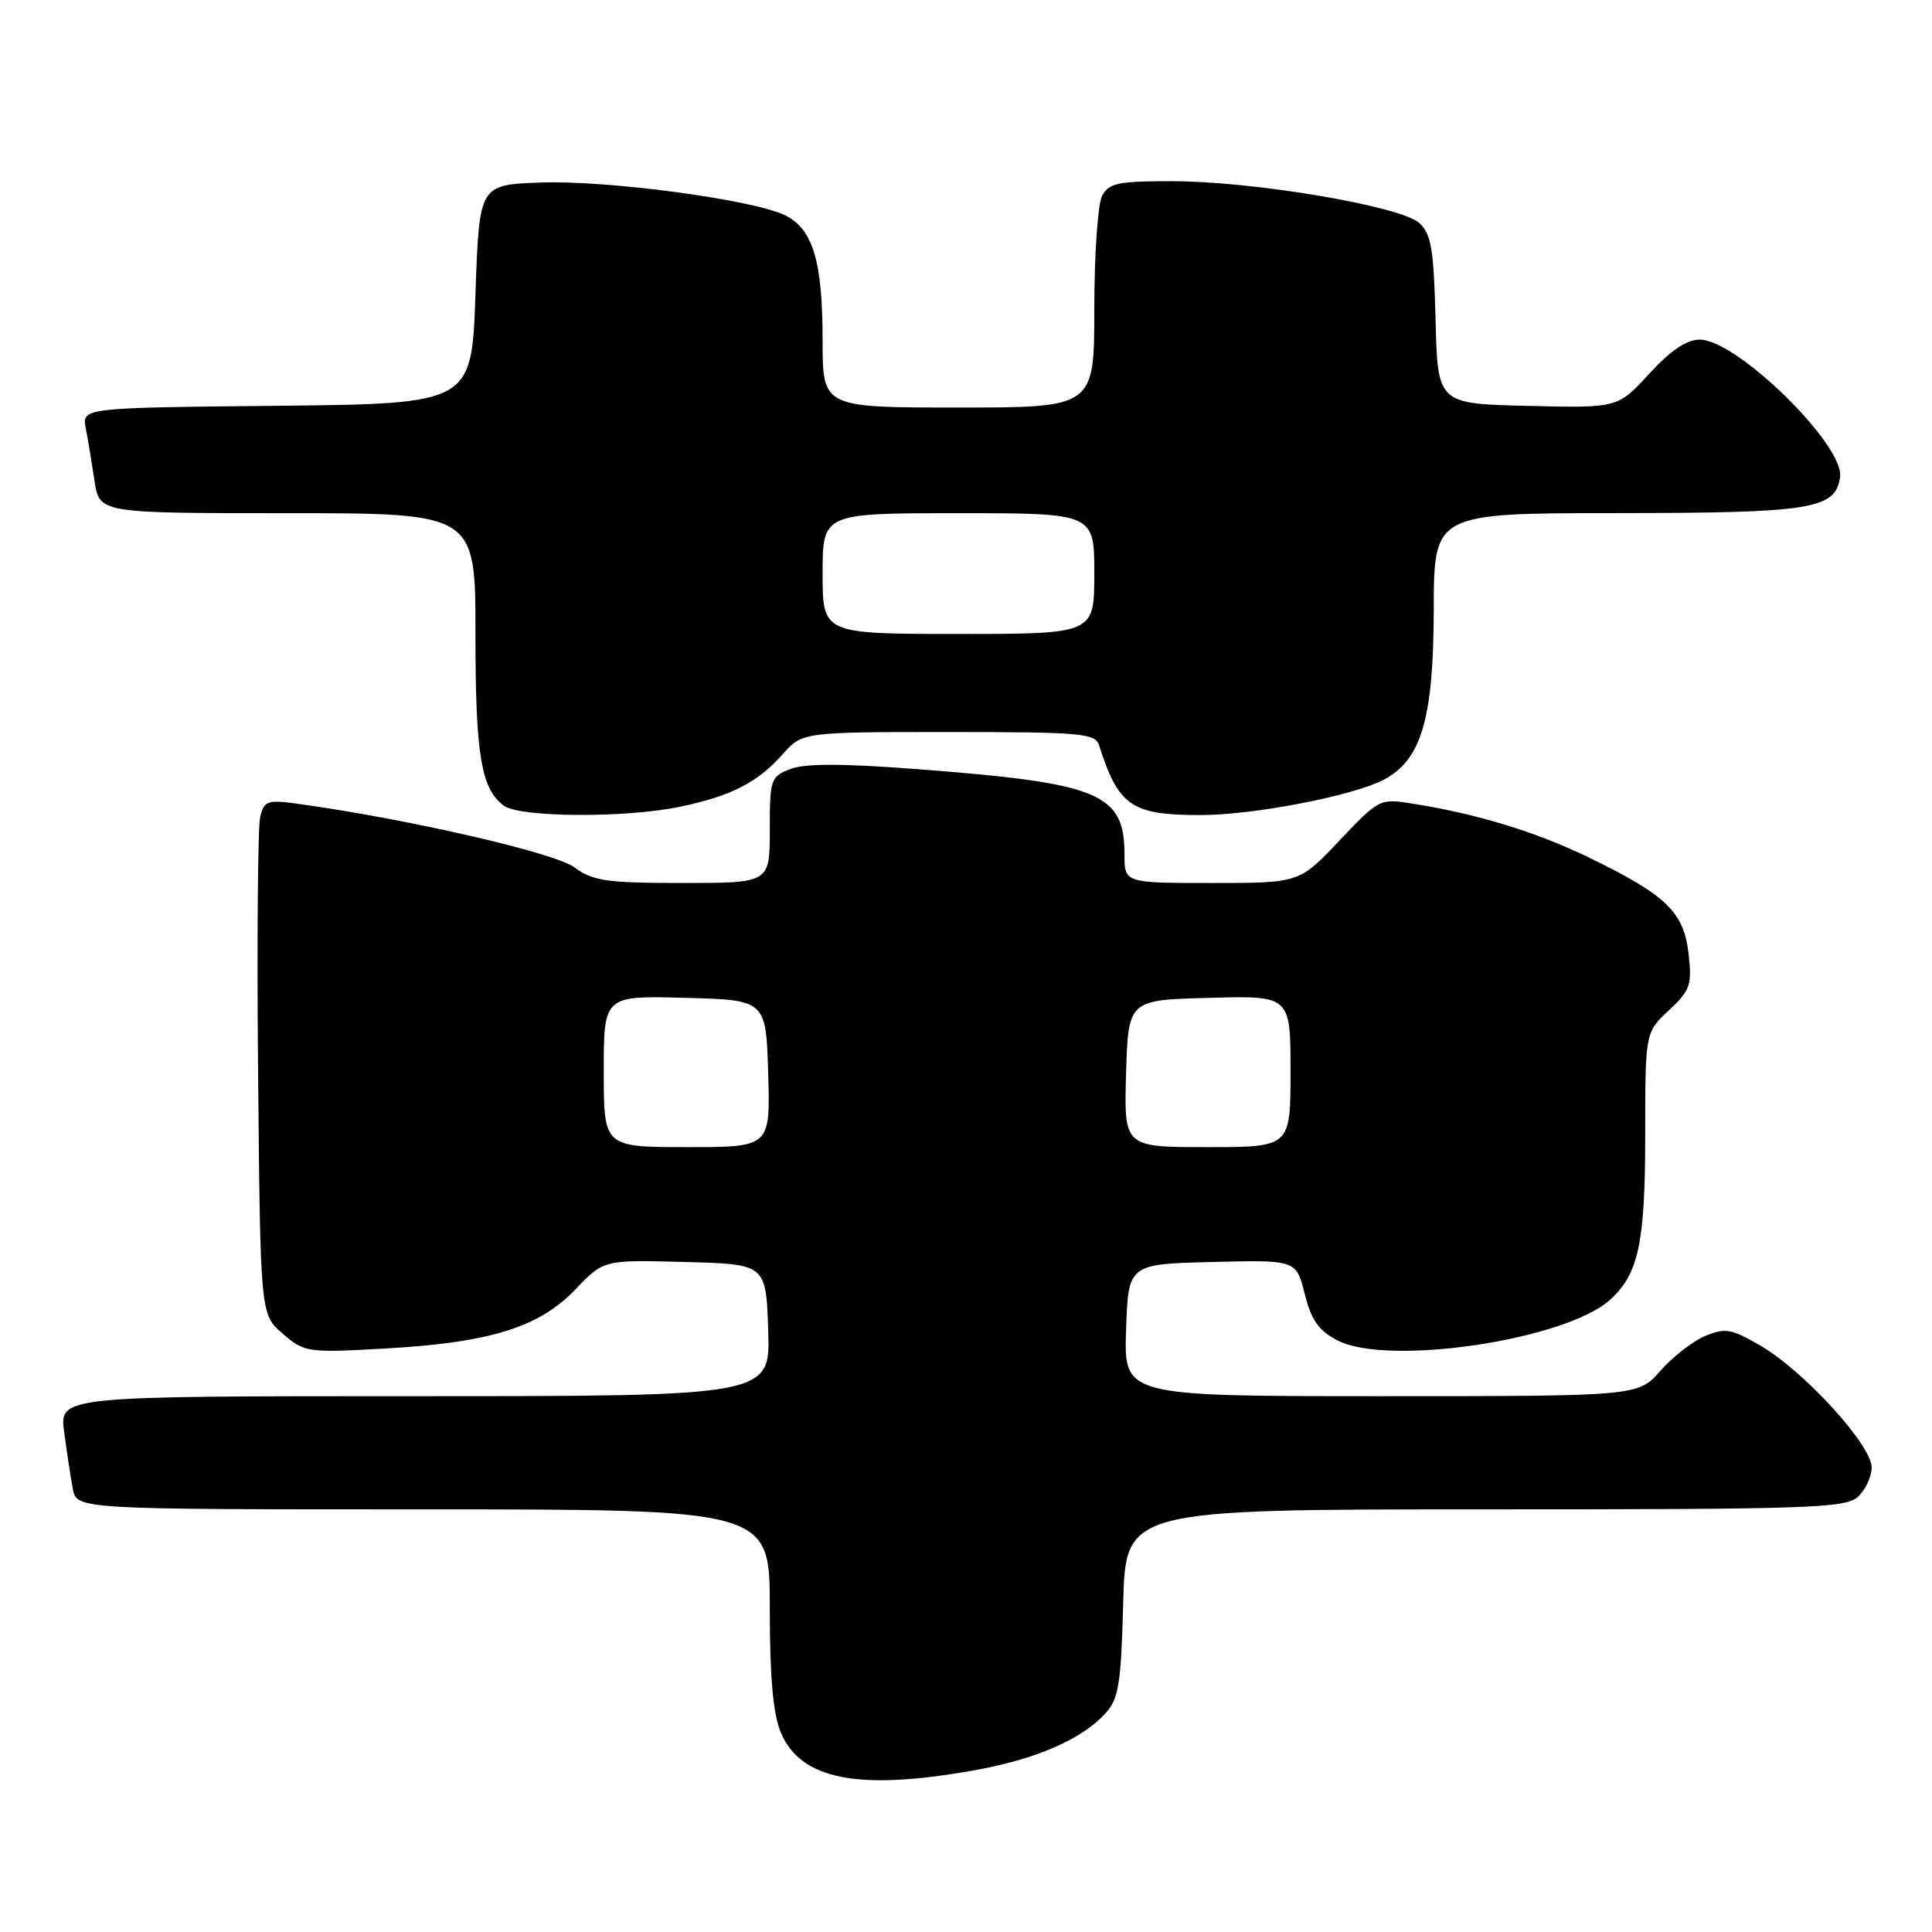 <?xml version="1.0" encoding="UTF-8" standalone="no"?>
<!DOCTYPE svg PUBLIC "-//W3C//DTD SVG 1.1//EN" "http://www.w3.org/Graphics/SVG/1.1/DTD/svg11.dtd" >
<svg xmlns="http://www.w3.org/2000/svg" xmlns:xlink="http://www.w3.org/1999/xlink" version="1.1" viewBox="0 0 256 256">
 <g >
 <path fill="currentColor"
d=" M 129.06 234.58 C 137.28 233.12 143.36 230.47 146.50 227.00 C 148.23 225.10 148.55 223.11 148.83 212.40 C 149.16 200.00 149.16 200.00 196.75 200.00 C 239.63 200.00 244.52 199.84 246.17 198.35 C 247.18 197.43 248.00 195.67 248.00 194.43 C 248.00 191.49 239.09 181.72 233.34 178.35 C 229.43 176.06 228.62 175.92 225.97 177.01 C 224.33 177.69 221.66 179.77 220.03 181.62 C 217.06 185.00 217.06 185.00 182.99 185.00 C 148.92 185.00 148.92 185.00 149.21 176.25 C 149.50 167.50 149.50 167.50 160.62 167.22 C 171.75 166.94 171.75 166.94 172.88 171.45 C 173.76 174.95 174.74 176.33 177.22 177.61 C 183.88 181.06 207.31 177.59 213.28 172.28 C 217.11 168.87 218.00 164.74 218.00 150.43 C 218.00 136.80 218.00 136.80 221.13 133.88 C 223.97 131.23 224.21 130.54 223.74 126.35 C 223.11 120.83 220.78 118.59 210.44 113.58 C 203.49 110.21 195.71 107.84 187.14 106.48 C 182.83 105.79 182.71 105.86 177.47 111.39 C 172.17 117.00 172.17 117.00 160.59 117.00 C 149.00 117.00 149.00 117.00 149.00 113.22 C 149.00 105.12 145.71 103.76 121.73 101.93 C 111.72 101.16 106.69 101.15 104.75 101.89 C 102.11 102.91 102.00 103.23 102.00 109.98 C 102.00 117.00 102.00 117.00 90.46 117.00 C 80.34 117.00 78.57 116.74 76.10 114.92 C 73.52 113.01 54.40 108.60 39.78 106.55 C 35.42 105.94 35.02 106.06 34.48 108.23 C 34.16 109.51 34.03 124.88 34.20 142.37 C 34.50 174.18 34.50 174.18 37.47 176.73 C 40.35 179.21 40.72 179.26 50.97 178.69 C 64.88 177.92 71.45 175.88 76.24 170.86 C 79.98 166.93 79.98 166.93 90.74 167.22 C 101.50 167.50 101.50 167.50 101.79 176.25 C 102.08 185.00 102.08 185.00 54.98 185.00 C 7.88 185.00 7.88 185.00 8.50 189.75 C 8.85 192.36 9.36 195.74 9.64 197.25 C 10.16 200.00 10.16 200.00 56.08 200.00 C 102.00 200.00 102.00 200.00 102.00 213.03 C 102.00 222.21 102.43 227.10 103.46 229.56 C 106.08 235.82 113.71 237.32 129.06 234.58 Z  M 90.20 106.88 C 96.92 105.46 100.37 103.69 103.69 99.96 C 106.33 97.00 106.33 97.00 125.70 97.00 C 143.26 97.00 145.12 97.16 145.63 98.75 C 148.22 106.84 149.92 108.00 159.09 108.00 C 166.07 108.00 179.16 105.48 183.29 103.35 C 188.34 100.74 189.95 95.29 189.98 80.75 C 190.00 68.00 190.00 68.00 214.25 67.99 C 240.12 67.97 243.21 67.47 243.82 63.22 C 244.43 59.00 230.14 45.00 225.23 45.00 C 223.49 45.00 221.37 46.43 218.52 49.53 C 214.36 54.07 214.36 54.07 202.43 53.78 C 190.50 53.50 190.50 53.50 190.22 42.38 C 189.98 32.96 189.65 30.99 188.05 29.54 C 185.58 27.31 166.09 24.01 155.29 24.01 C 148.18 24.00 146.93 24.26 146.04 25.93 C 145.47 27.00 145.00 33.75 145.00 40.93 C 145.00 54.00 145.00 54.00 127.00 54.00 C 109.00 54.00 109.00 54.00 109.00 45.15 C 109.00 34.71 107.75 30.44 104.14 28.58 C 100.07 26.48 80.42 23.84 71.50 24.19 C 63.50 24.50 63.50 24.50 63.00 39.00 C 62.50 53.50 62.50 53.50 36.67 53.77 C 10.85 54.03 10.85 54.03 11.37 56.77 C 11.66 58.27 12.18 61.41 12.53 63.75 C 13.18 68.00 13.18 68.00 38.09 68.00 C 63.00 68.00 63.00 68.00 63.00 83.93 C 63.00 100.01 63.73 104.47 66.74 106.75 C 68.82 108.33 82.98 108.41 90.20 106.88 Z  M 80.00 141.97 C 80.00 131.93 80.00 131.93 90.75 132.22 C 101.50 132.50 101.50 132.50 101.79 142.25 C 102.07 152.00 102.07 152.00 91.04 152.00 C 80.00 152.00 80.00 152.00 80.00 141.97 Z  M 149.21 142.25 C 149.50 132.50 149.50 132.50 160.25 132.22 C 171.00 131.93 171.00 131.93 171.00 141.97 C 171.00 152.00 171.00 152.00 159.96 152.00 C 148.93 152.00 148.93 152.00 149.21 142.25 Z  M 109.00 76.00 C 109.00 68.00 109.00 68.00 127.00 68.00 C 145.00 68.00 145.00 68.00 145.00 76.00 C 145.00 84.00 145.00 84.00 127.00 84.00 C 109.00 84.00 109.00 84.00 109.00 76.00 Z "/>
</g>
</svg>